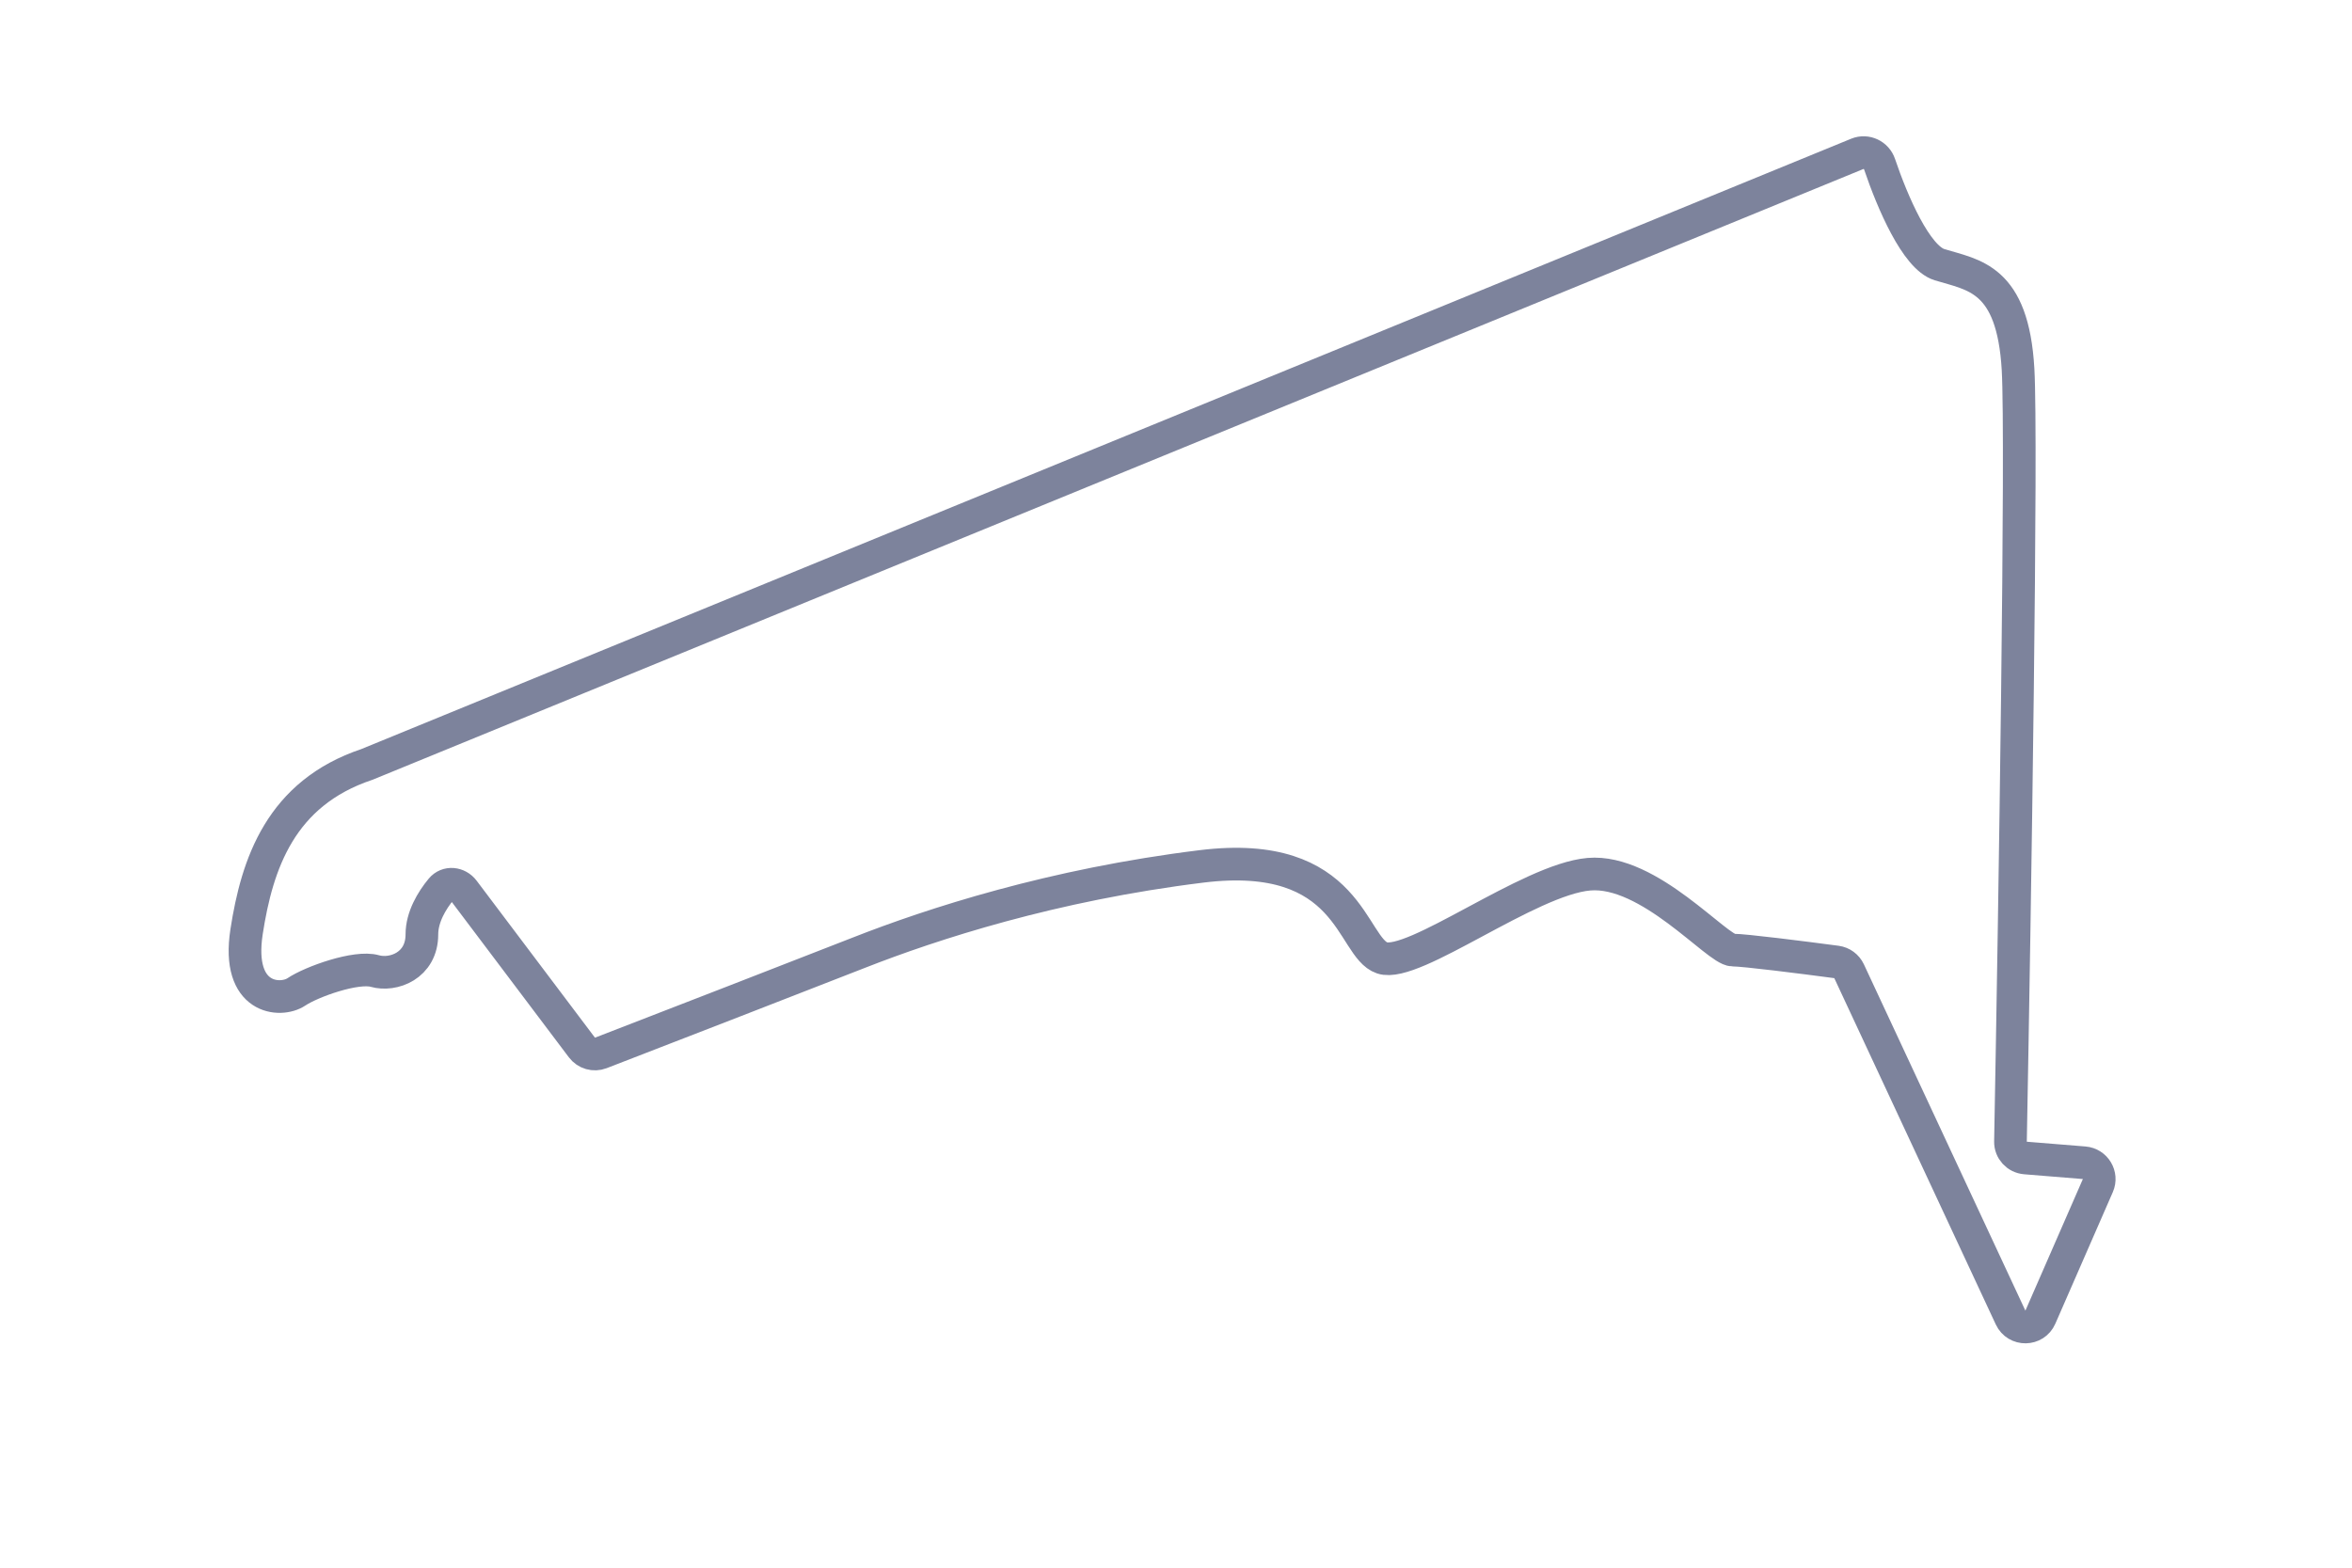 <svg width="72" height="48" viewBox="0 0 72 48" fill="none" xmlns="http://www.w3.org/2000/svg">
<path d="M56.858 4.71L11.233 23.405C8.589 24.289 7.869 26.447 7.548 28.529C7.228 30.612 8.589 30.692 9.07 30.372C9.551 30.051 10.912 29.571 11.473 29.731C12.034 29.891 12.915 29.571 12.915 28.61C12.915 28.082 13.216 27.575 13.509 27.222C13.691 27.002 14.02 27.038 14.192 27.267L17.814 32.073C17.948 32.251 18.184 32.319 18.392 32.239C20.525 31.414 24.596 29.836 26.292 29.17C28.535 28.289 32.219 27.088 36.785 26.527C41.351 25.966 41.351 29.01 42.312 29.33C43.273 29.651 46.798 26.927 48.64 26.767C50.482 26.607 52.565 29.09 53.045 29.09C53.398 29.09 55.166 29.314 56.22 29.454C56.388 29.477 56.533 29.584 56.605 29.738L61.549 40.342C61.731 40.732 62.288 40.725 62.46 40.33L64.22 36.3C64.357 35.986 64.144 35.63 63.802 35.602L62.005 35.456C61.741 35.435 61.54 35.217 61.545 34.953C61.68 27.691 61.902 13.503 61.777 11.308C61.616 8.504 60.415 8.424 59.373 8.104C58.659 7.884 57.933 6.195 57.538 5.028C57.444 4.747 57.132 4.598 56.858 4.71Z" stroke="#7D839C" strokeWidth="1.5"/>
</svg>
